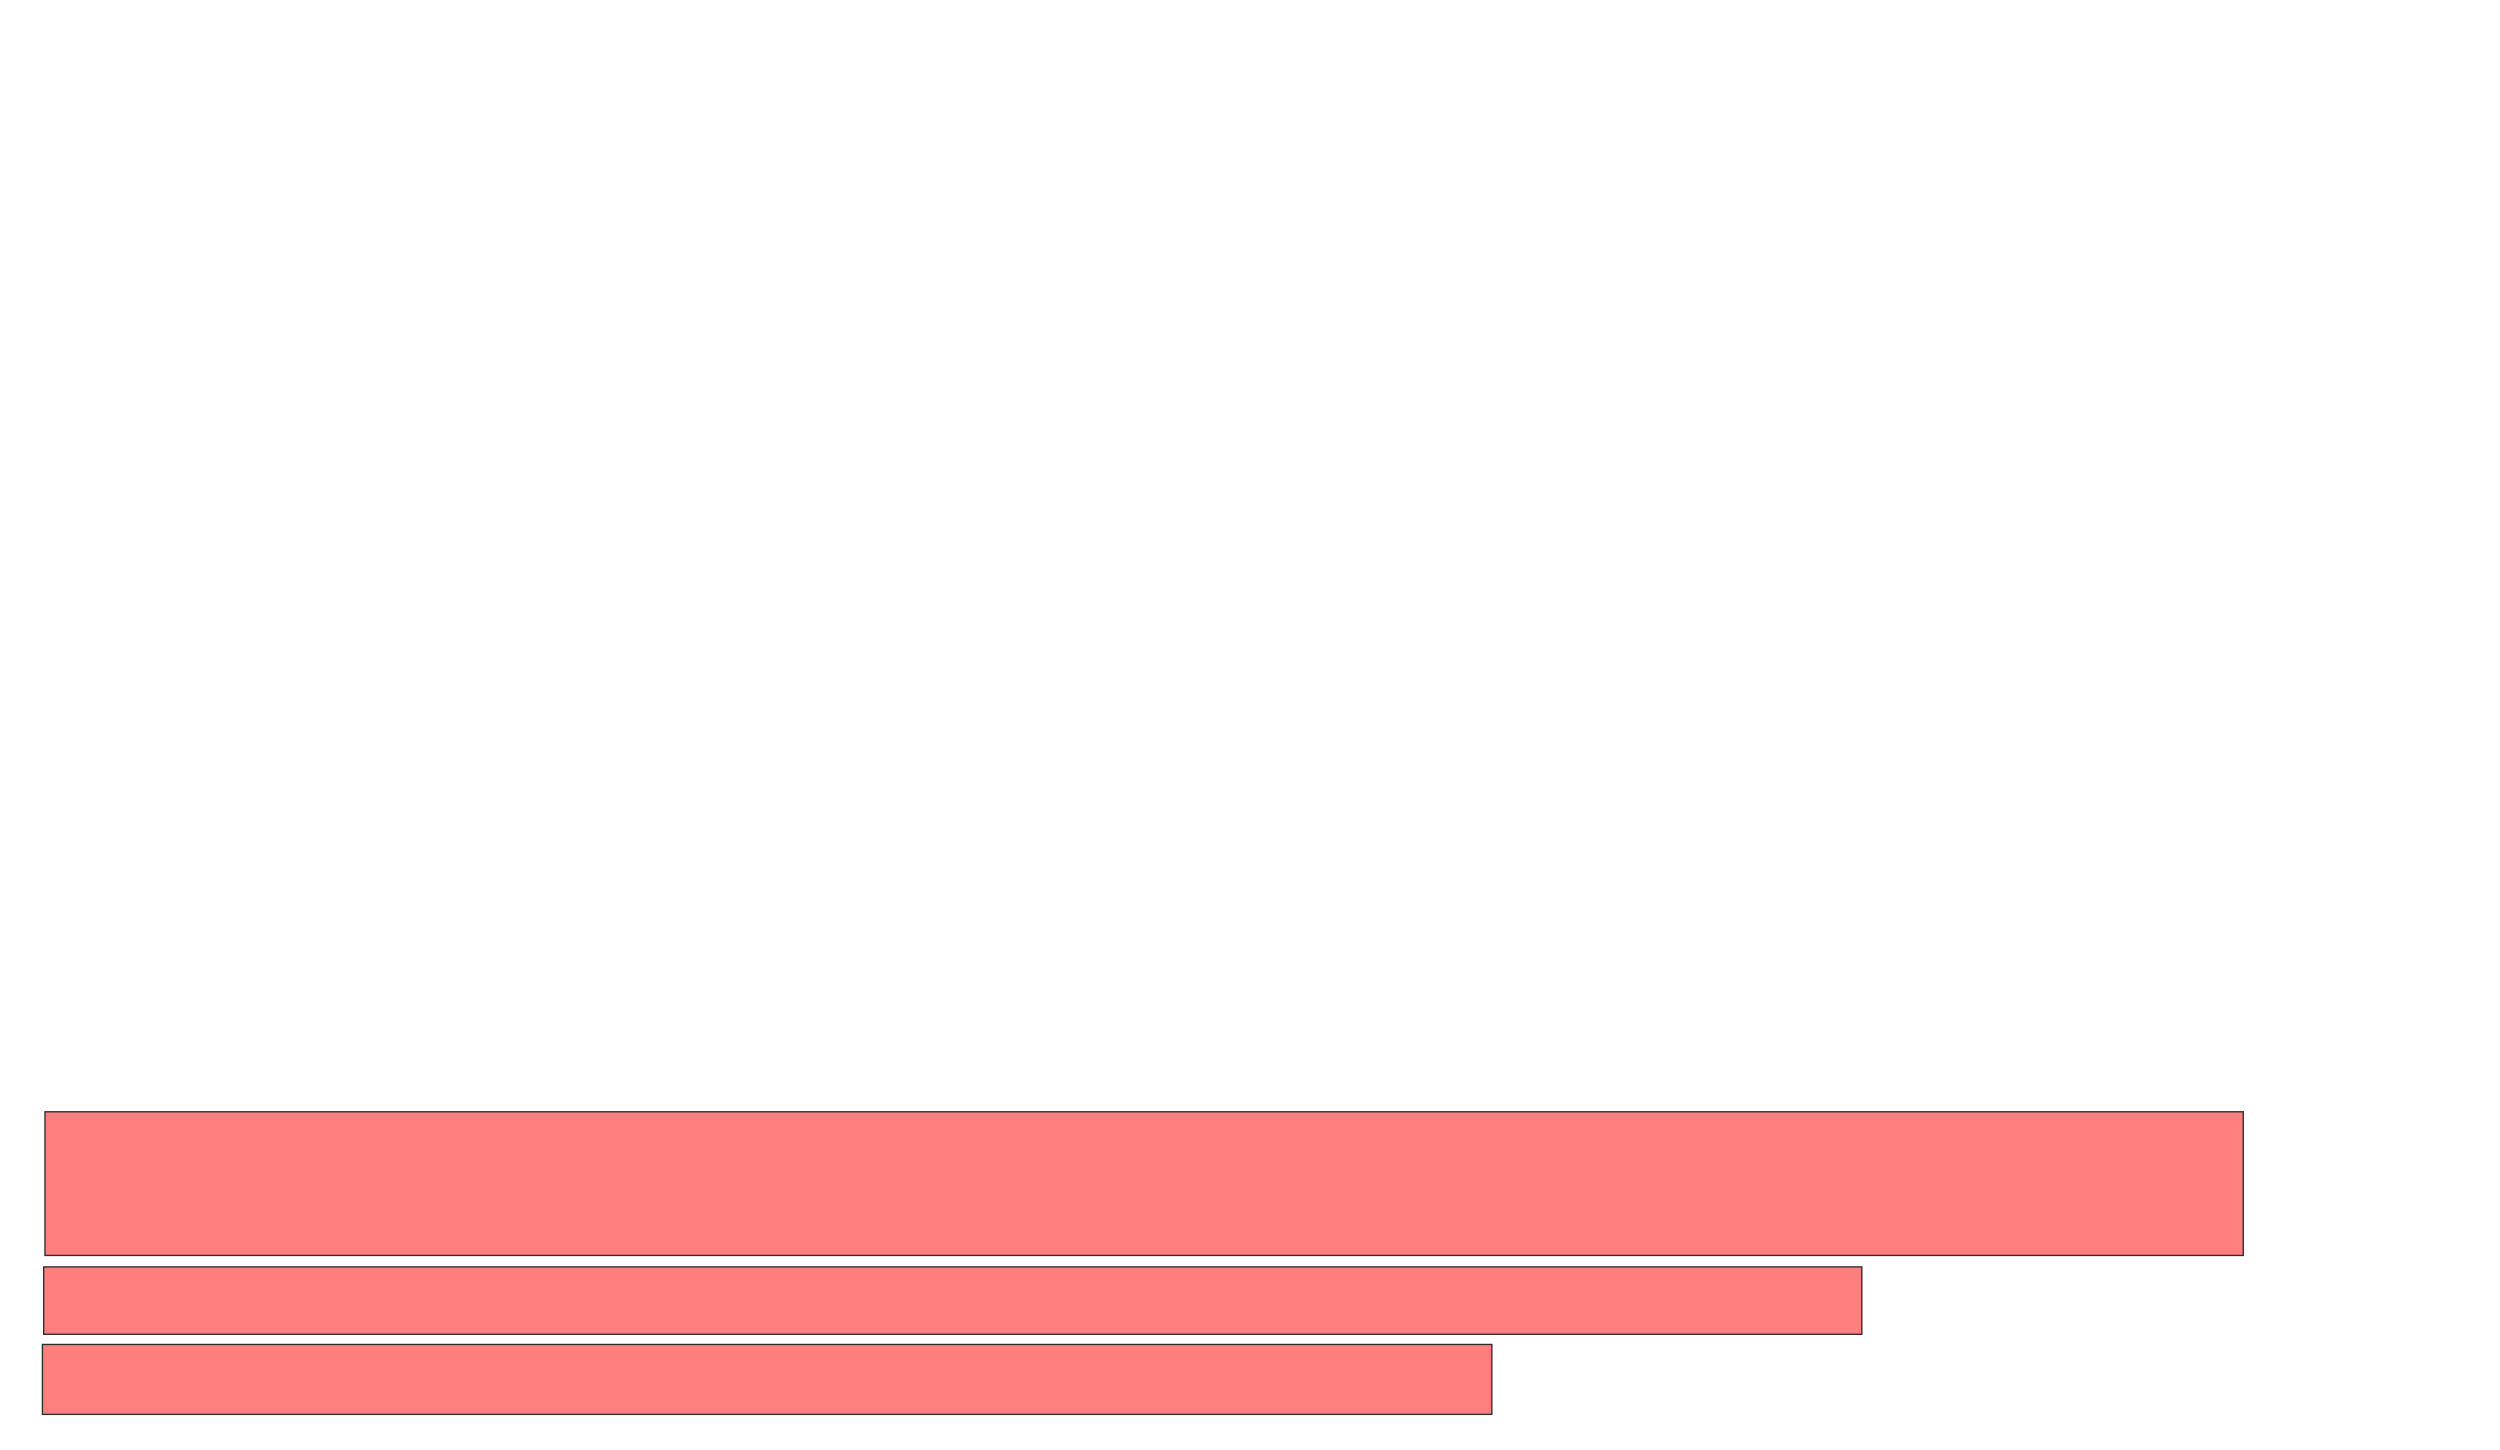 <svg height="1076" width="1855" xmlns="http://www.w3.org/2000/svg"><g fill="#ff7e7e" stroke="#2d2d2d"><path d="m33.365 824.943h1631.132v106.604h-1631.132z"/><path d="m32.421 940.038h1349.057v50h-1349.057z"/><path d="m31.478 997.585h1075.472v51.887h-1075.472z"/></g></svg>